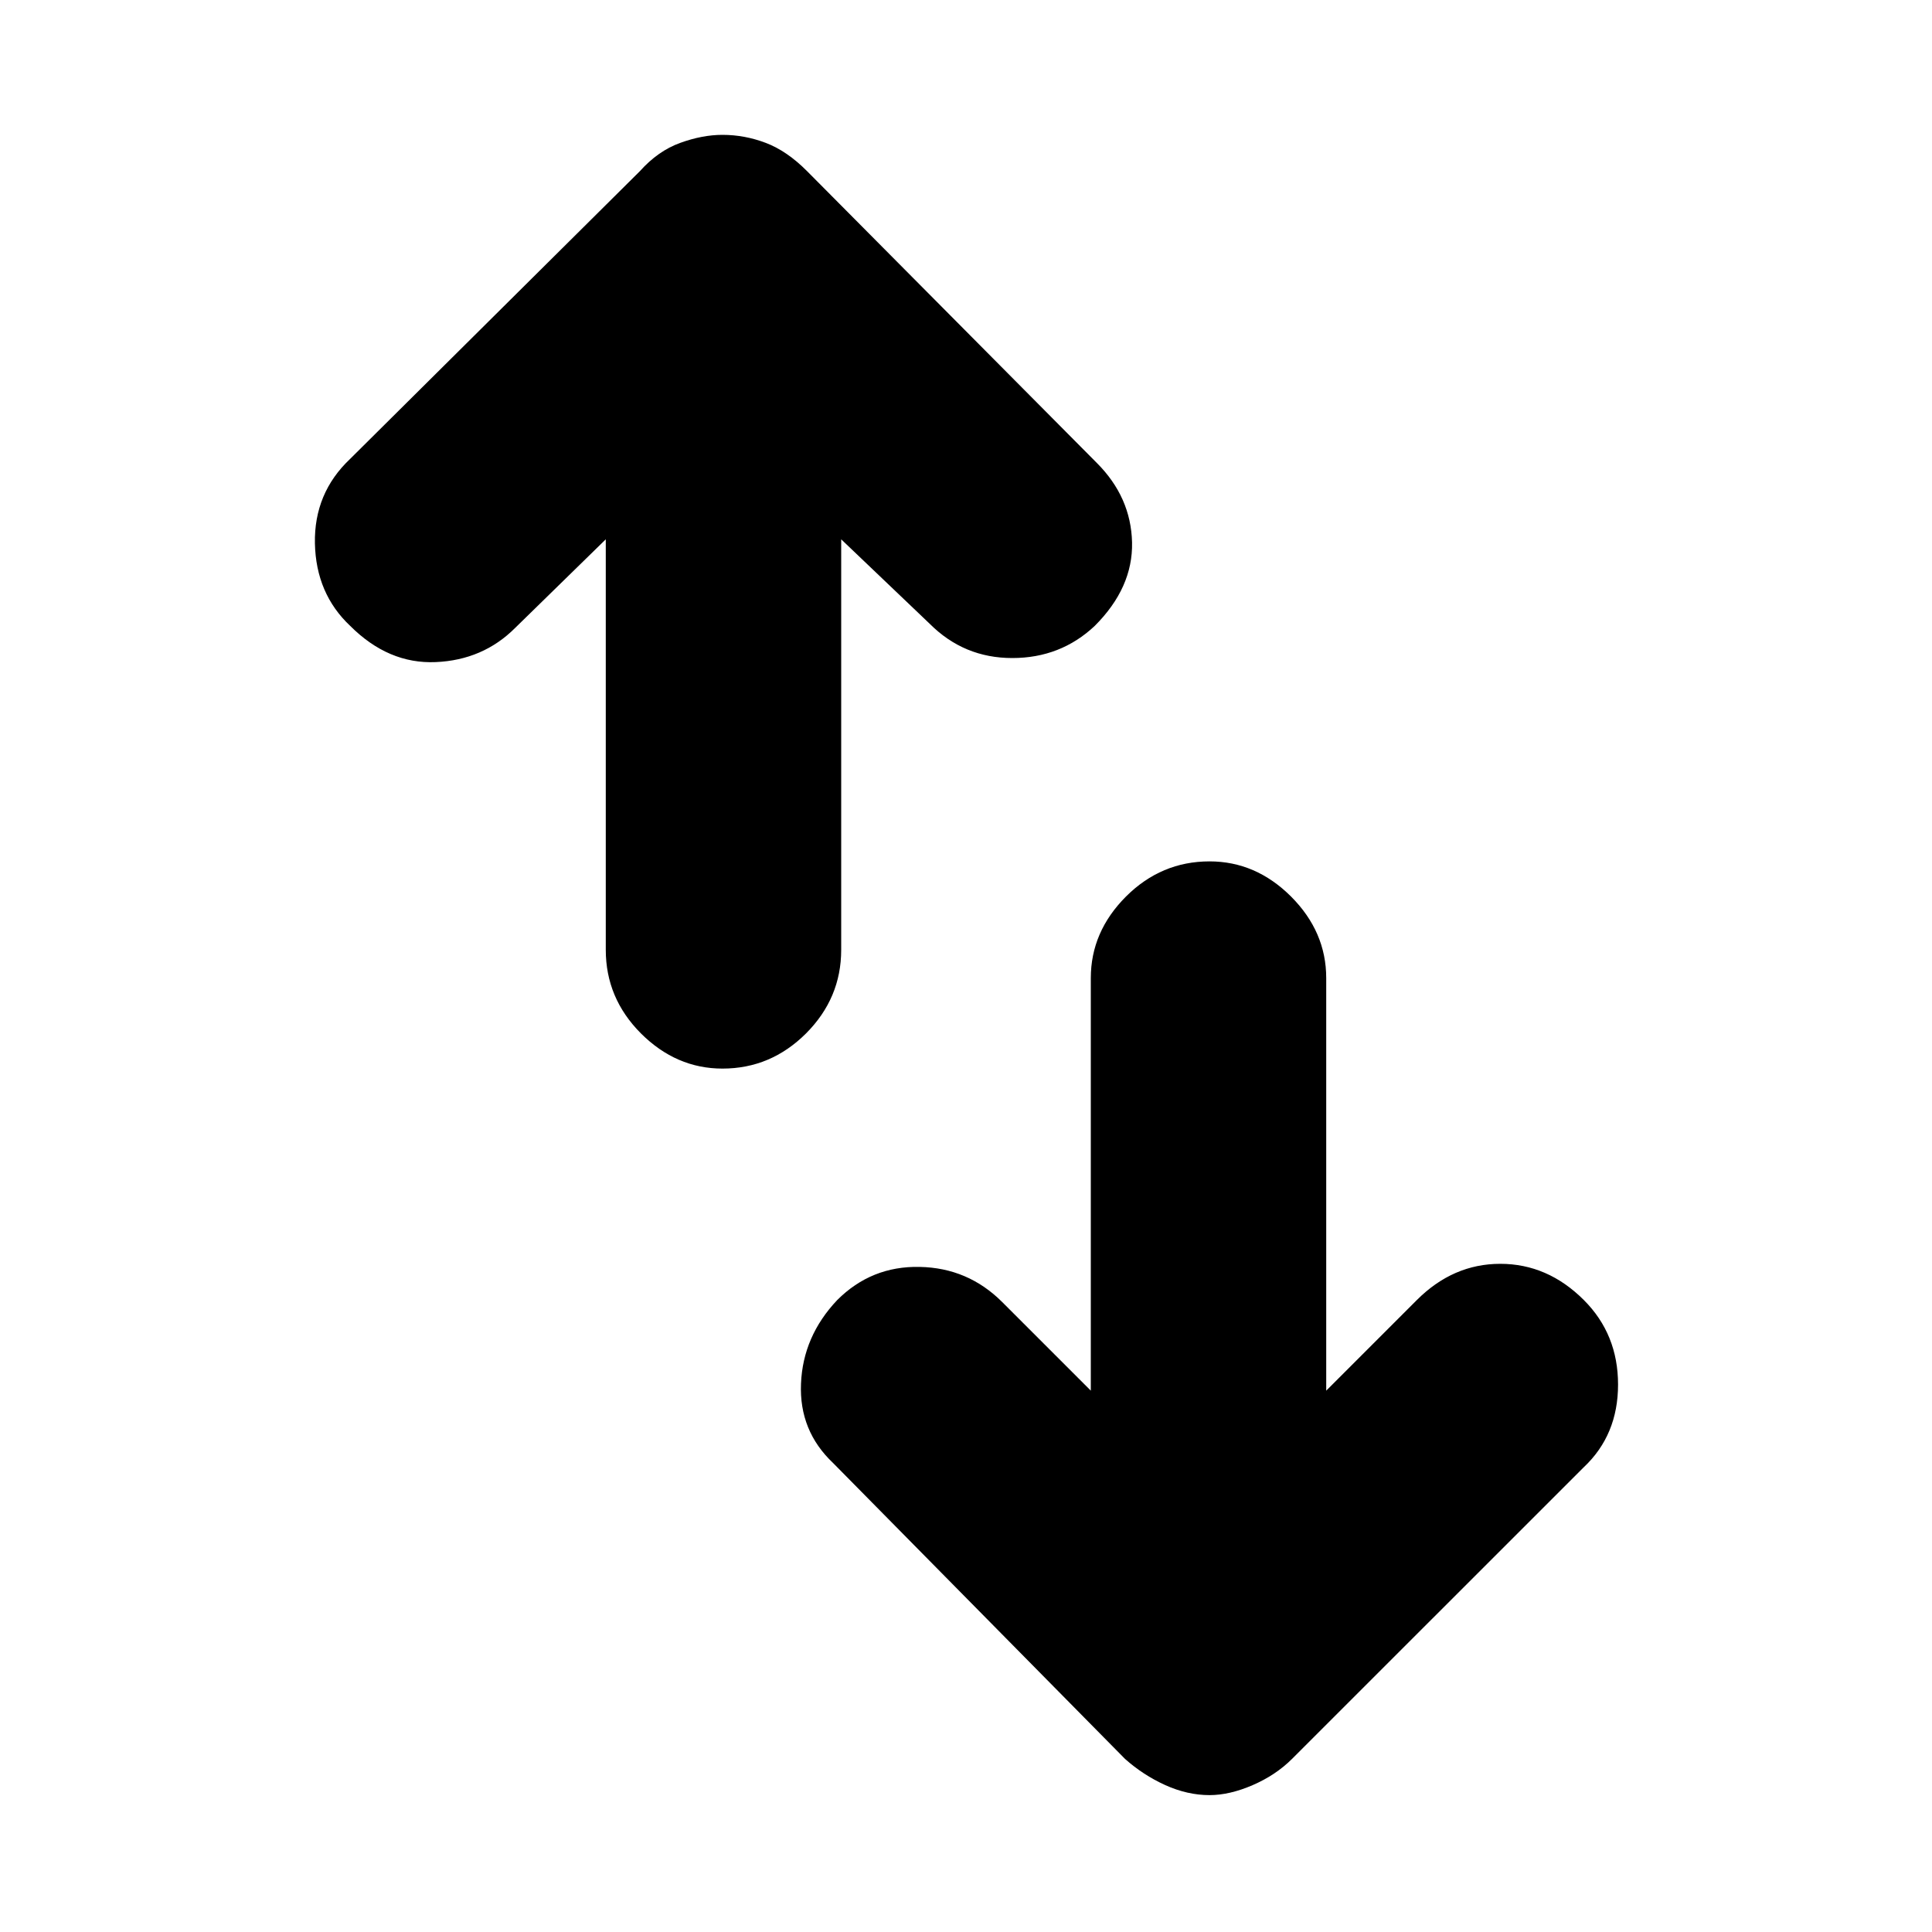 <svg xmlns="http://www.w3.org/2000/svg" height="20" width="20"><path d="M11.292 14.396v-4.271q0-.479.364-.844.365-.364.865-.364.479 0 .844.364.364.365.364.844v4.271l.938-.938q.375-.375.864-.375.49 0 .865.375.354.354.354.875t-.354.855l-3.021 3.02q-.167.167-.406.271-.24.104-.448.104-.229 0-.459-.104-.229-.104-.416-.271l-3.021-3.062q-.354-.334-.333-.823.02-.49.375-.865.354-.354.854-.343.5.01.854.364ZM6.271 5.583l-.938.917q-.333.333-.823.354-.489.021-.885-.375-.354-.333-.365-.854-.01-.521.365-.875l3-2.979q.187-.209.417-.292.229-.083.437-.083.229 0 .448.083t.427.292l3 3.021q.354.354.365.823.01.468-.386.864-.354.333-.854.333t-.854-.354l-.917-.875v4.25q0 .5-.364.865-.365.364-.865.364-.479 0-.844-.364-.364-.365-.364-.865Z"/></svg>